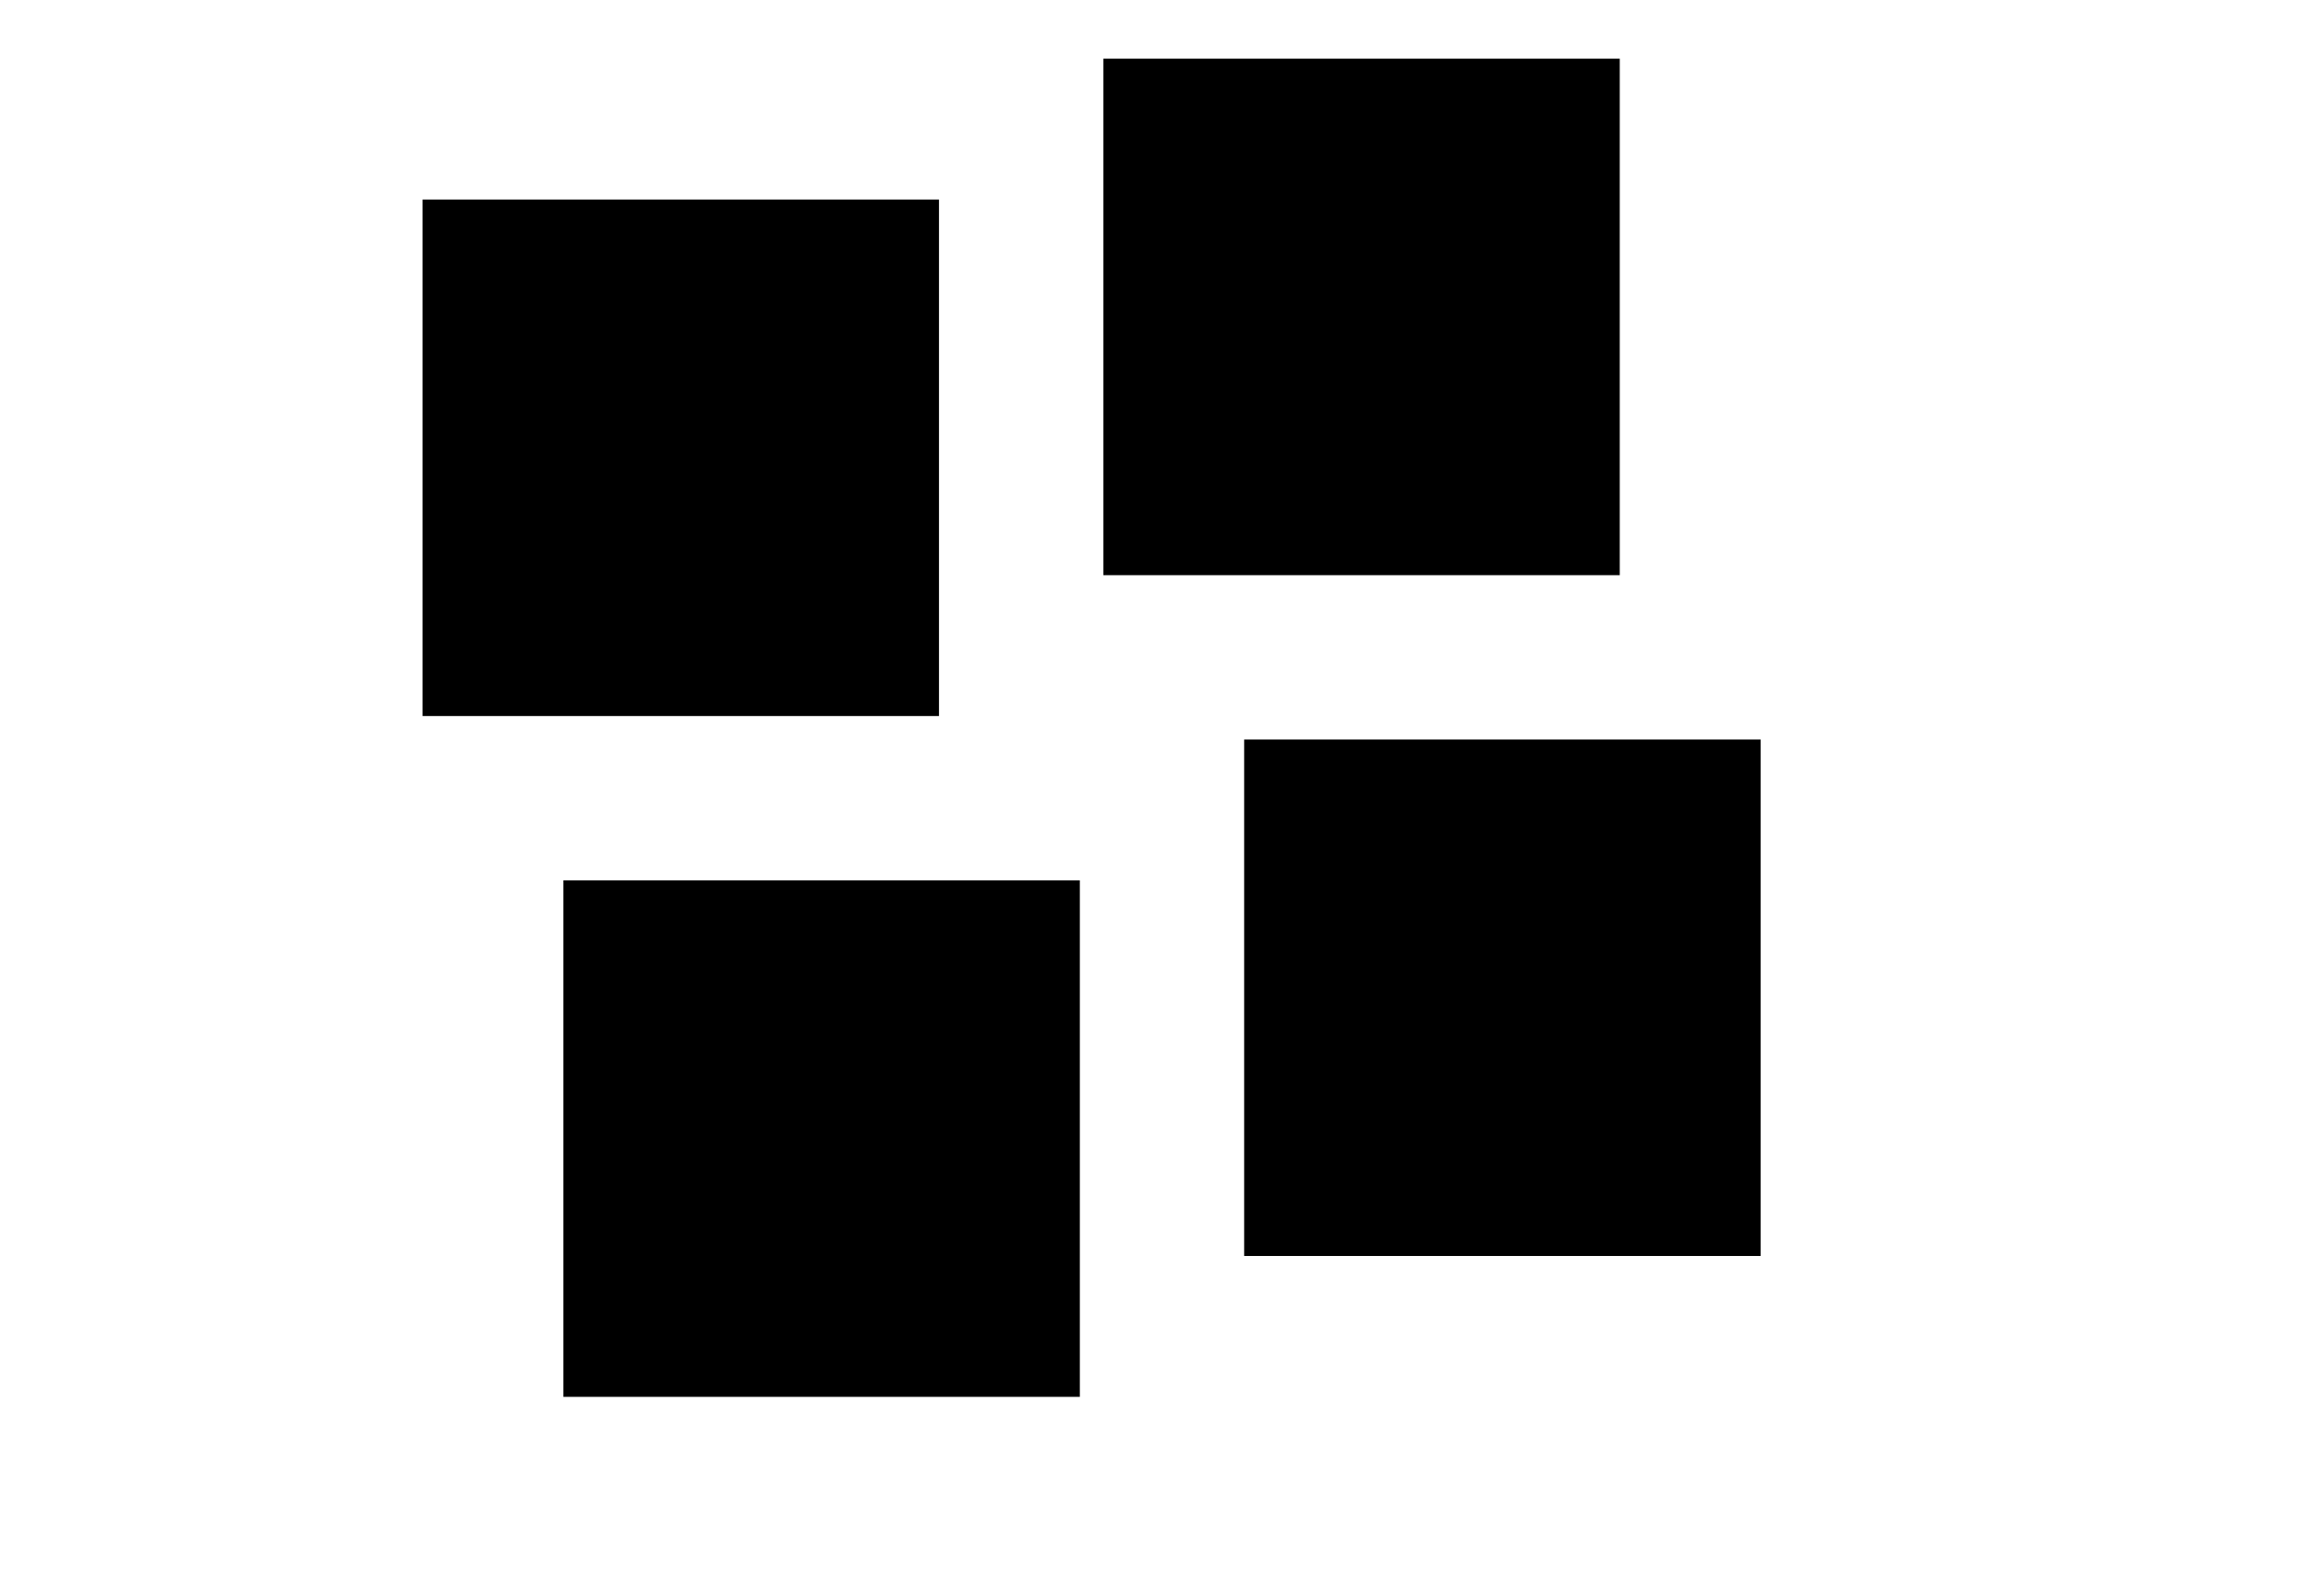 <?xml version="1.0" encoding="UTF-8"?>
<svg width="99px" height="67px" viewBox="0 0 99 67" version="1.1" xmlns="http://www.w3.org/2000/svg" xmlns:xlink="http://www.w3.org/1999/xlink">
 <!-- Created with Method Draw - http://github.com/duopixel/Method-Draw/ -->
 <defs>        
  <filter id="f1" x="-50%" y="-50%" width="200%" height="200%" filterUnits="objectBoundingBox">
   <feOffset dx="0" dy="1" in="SourceAlpha" result="shadowOffsetOuter1"></feOffset>
   <feGaussianBlur stdDeviation="1" in="shadowOffsetOuter1" result="shadowBlurOuter1"></feGaussianBlur>
   <feColorMatrix values="0 0 0 0 0   0 0 0 0 0   0 0 0 0 0  0 0 0 0.25 0" type="matrix" in="shadowBlurOuter1"></feColorMatrix>
  </filter>
 </defs>
 <g>
  <title>Layer 1</title>
  <rect id="svg_2" height="25" width="25" y="6.0" x="16.5" filter="url(#f1)" stroke-width="3" stroke="#fff" fill="#00000000"/>
  <rect id="svg_3" height="25" width="25" y="0.0" x="45.5" filter="url(#f1)" stroke-width="3" stroke="#fff" fill="#00000000"/>
  <rect id="svg_5" height="25" width="25" y="35.0" x="22.5" filter="url(#f1)" stroke-width="3" stroke="#fff" fill="#00000000"/>
  <rect id="svg_6" height="25" width="25" y="29.0" x="51.5" filter="url(#f1)" stroke-width="3" stroke="#fff" fill="#00000000"/>
 </g>
</svg>